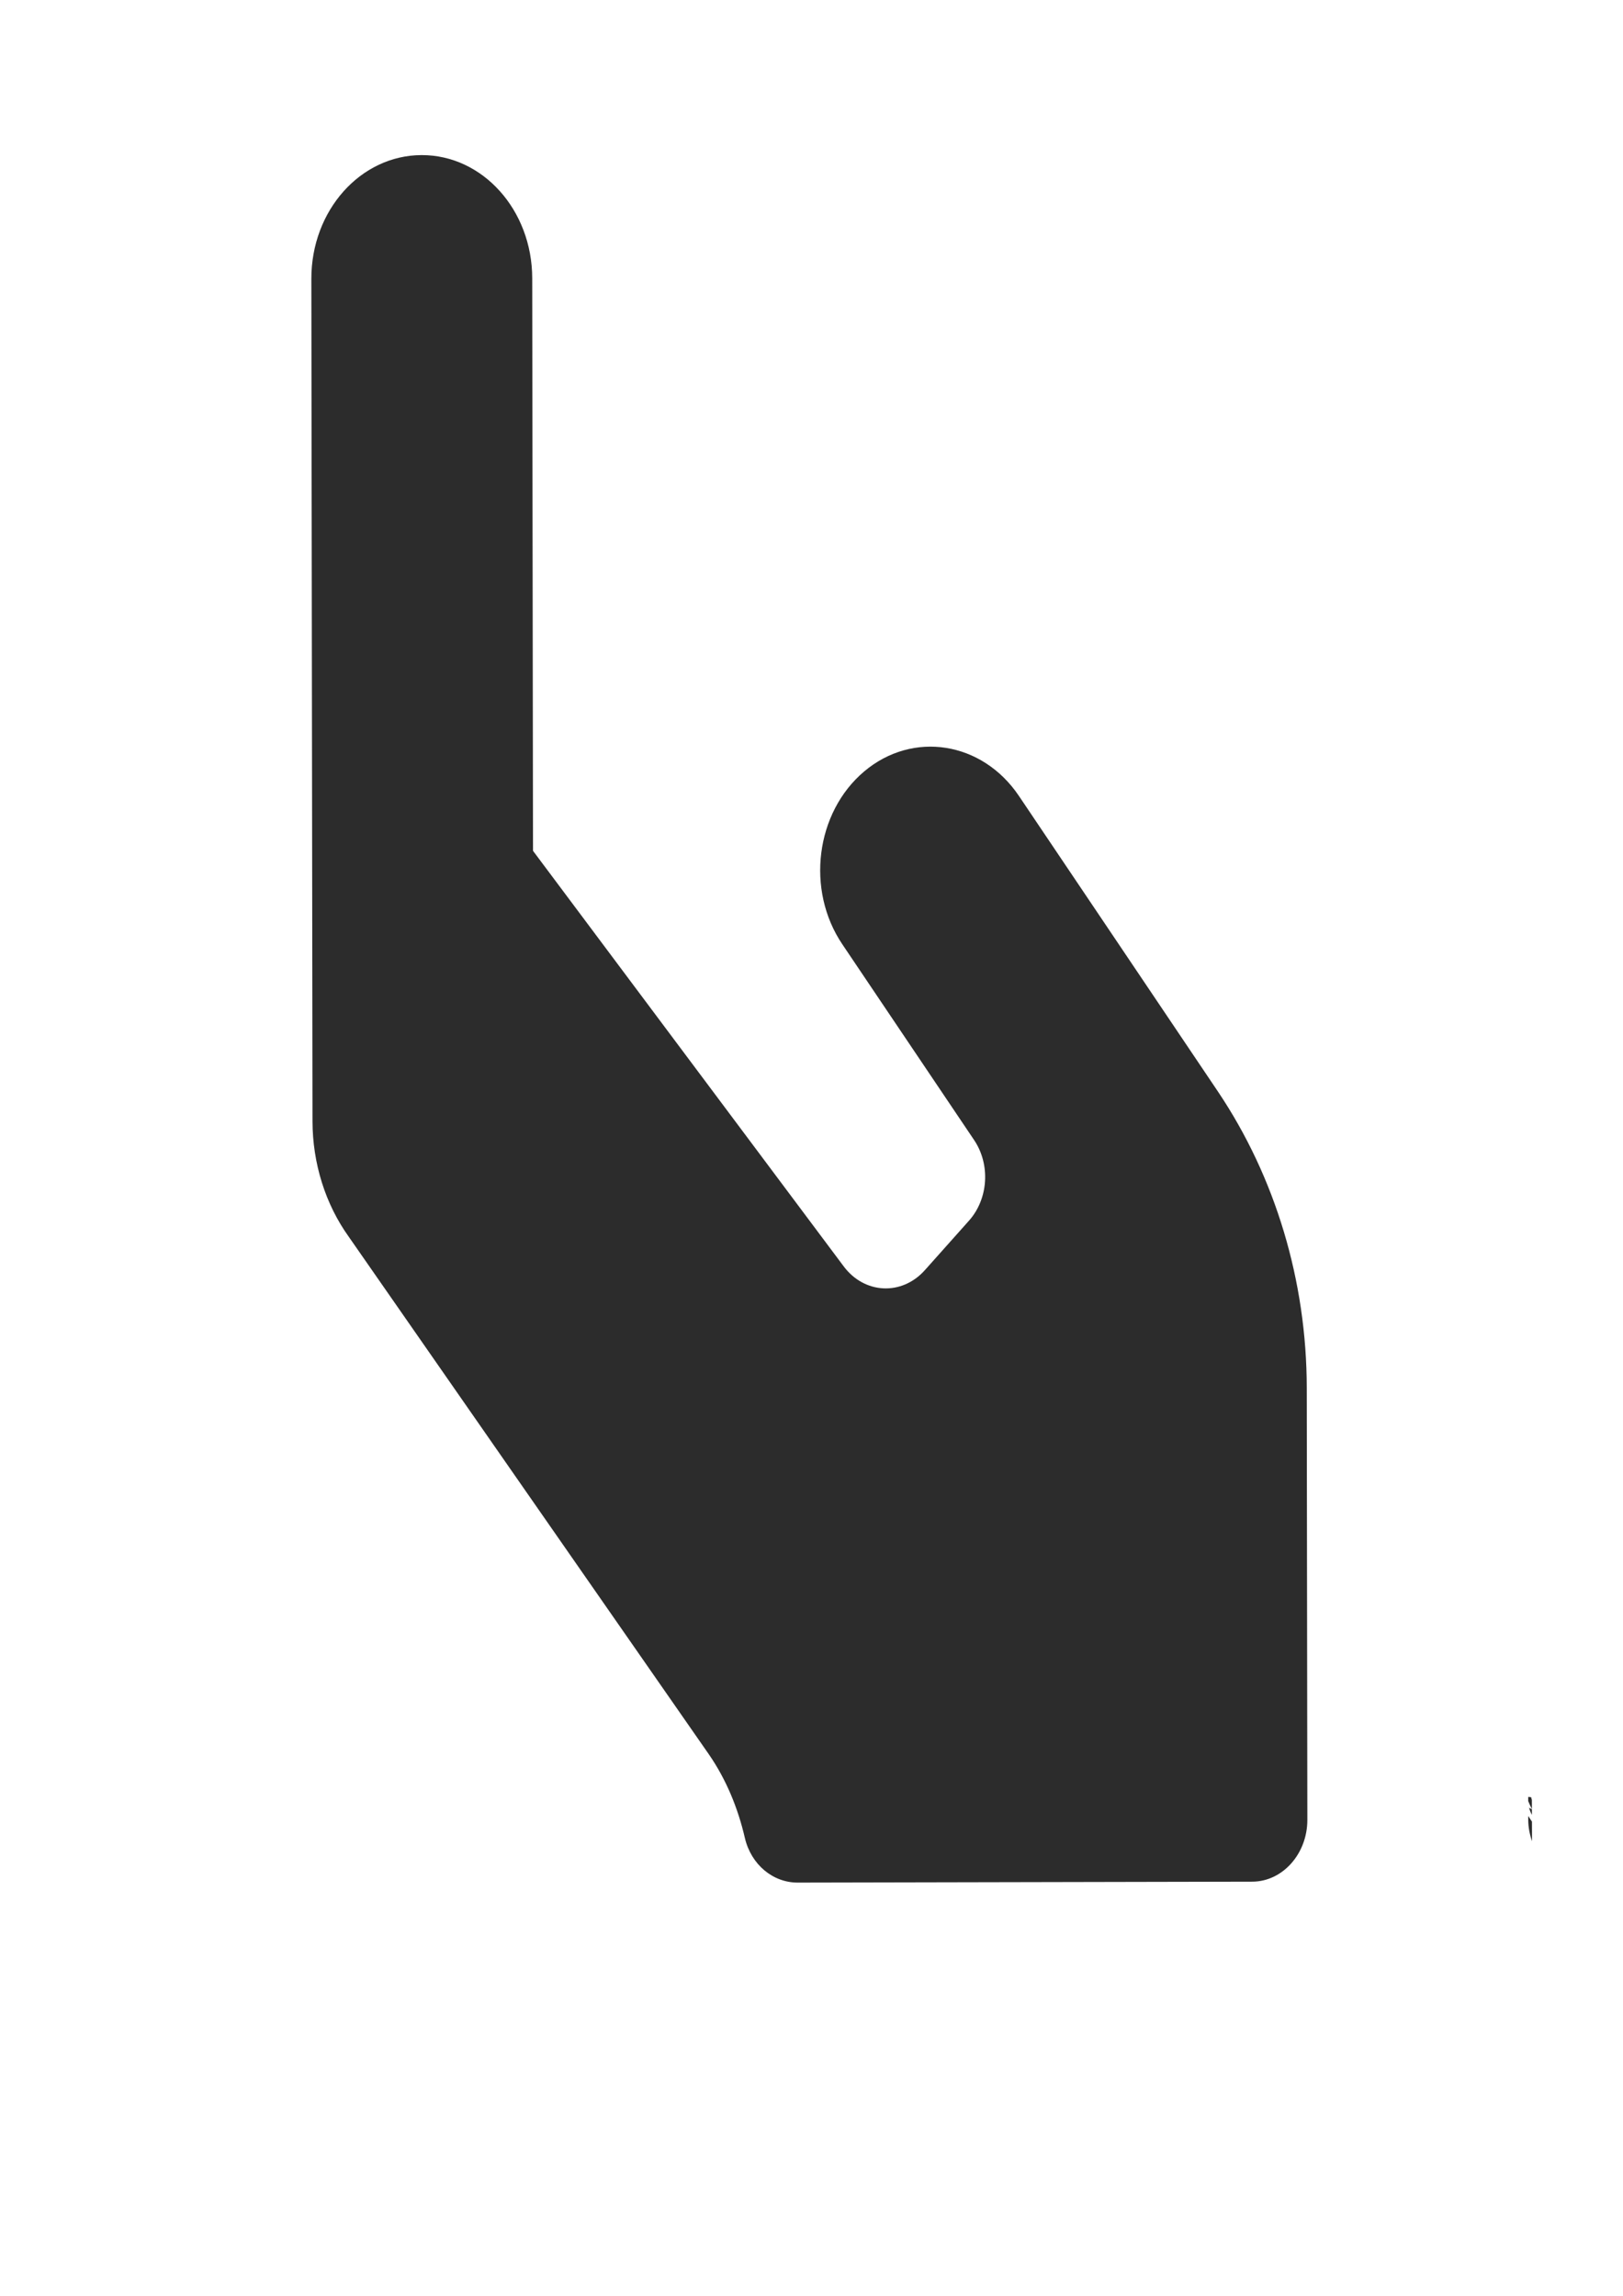 <svg xmlns:inkscape="http://www.inkscape.org/namespaces/inkscape" xmlns:sodipodi="http://sodipodi.sourceforge.net/DTD/sodipodi-0.dtd" xmlns="http://www.w3.org/2000/svg" xmlns:svg="http://www.w3.org/2000/svg" width="210" height="297" version="1.1" inkscape:version="1.1 (c68e22c387, 2021-05-23)" sodipodi:docname="manos1.svg"><rect id="backgroundrect" width="100%" height="100%" x="0" y="0" fill="none" stroke="none"/>
  <sodipodi:namedview id="namedview7" pagecolor="#ffffff" bordercolor="#666666" borderopacity="1.0" inkscape:pageshadow="2" inkscape:pageopacity="0.0" inkscape:pagecheckerboard="0" inkscape:document-units="mm" showgrid="false" inkscape:zoom="0.60756173" inkscape:cx="397.49047" inkscape:cy="430.40894" inkscape:window-width="1600" inkscape:window-height="871" inkscape:window-x="-9" inkscape:window-y="-9" inkscape:window-maximized="1" inkscape:current-layer="layer1"/>
  <defs id="defs2"/>
  
<g class="currentLayer" style=""><title>Layer 1</title><g inkscape:label="Capa 1" inkscape:groupmode="layer" id="layer1" class="selected" fill-opacity="0.9" fill="#161616">
    <path id="path832" style="stroke-width:0.472" d="m 54.553,20.065 c -7.904,0.016 -14.279,7.166 -14.267,16 l 0.149,108.995 c 0.009,5.44 1.666,10.726 4.709,14.962 l 46.575,66.928 c 2.237,3.239 3.76,6.93 4.659,10.82 0.808,3.442 3.624,5.781 6.839,5.775 l 58.808,-0.121 c 3.929,-0.007 7.139,-3.607 7.133,-7.999 l -0.076,-55.895 c -0.019,-13.824 -4.056,-27.241 -11.483,-38.305 l -25.773,-38.274 c -4.743,-7.027 -13.72,-8.456 -20.009,-3.153 -6.289,5.303 -7.571,15.336 -2.828,22.363 l 17.048,25.318 c 2.148,3.19 1.841,7.631 -0.656,10.431 l -5.707,6.4 c -2.987,3.35 -7.855,3.111 -10.539,-0.527 L 68.966,110.067 68.865,36.006 C 68.852,27.172 62.457,20.049 54.554,20.065 Z M 317.581,129.499 c 3.4e-4,0.145 0.002,0.291 0.002,0.436 0.008,-0.025 0.015,-0.045 0.024,-0.073 0.012,-0.114 0.022,-0.228 0.034,-0.343 -0.02,-0.007 -0.04,-0.014 -0.06,-0.021 z m -119.848,102.962 6.8e-4,0.538 c 0.143,0.339 0.287,0.677 0.457,0.993 0.007,0.012 0.017,0.016 0.023,0.028 l -0.005,-1.169 c -0.032,-0.12 -0.067,-0.237 -0.099,-0.357 -0.122,-0.012 -0.258,-0.022 -0.378,-0.033 z m 0.116,1.398 c 0.09,0.338 0.209,0.649 0.366,0.915 -5e-5,-0.237 -9.4e-4,-0.474 -0.002,-0.71 -0.123,-0.065 -0.245,-0.132 -0.364,-0.204 z m -0.113,1.075 6.3e-4,0.431 c 0.001,0.997 0.188,1.942 0.491,2.823 -0.003,-0.845 -0.005,-1.689 -0.008,-2.534 -0.188,-0.279 -0.255,-0.393 -0.483,-0.72 z m 52.544,7.28 c -0.01,0.001 -0.02,0.005 -0.03,0.006 -0.064,0.344 -0.122,0.666 -0.188,1.021 l 0.125,1.9e-4 c 0.031,-0.34 0.062,-0.681 0.093,-1.027 z" fill="#161616"/>
  </g></g></svg>